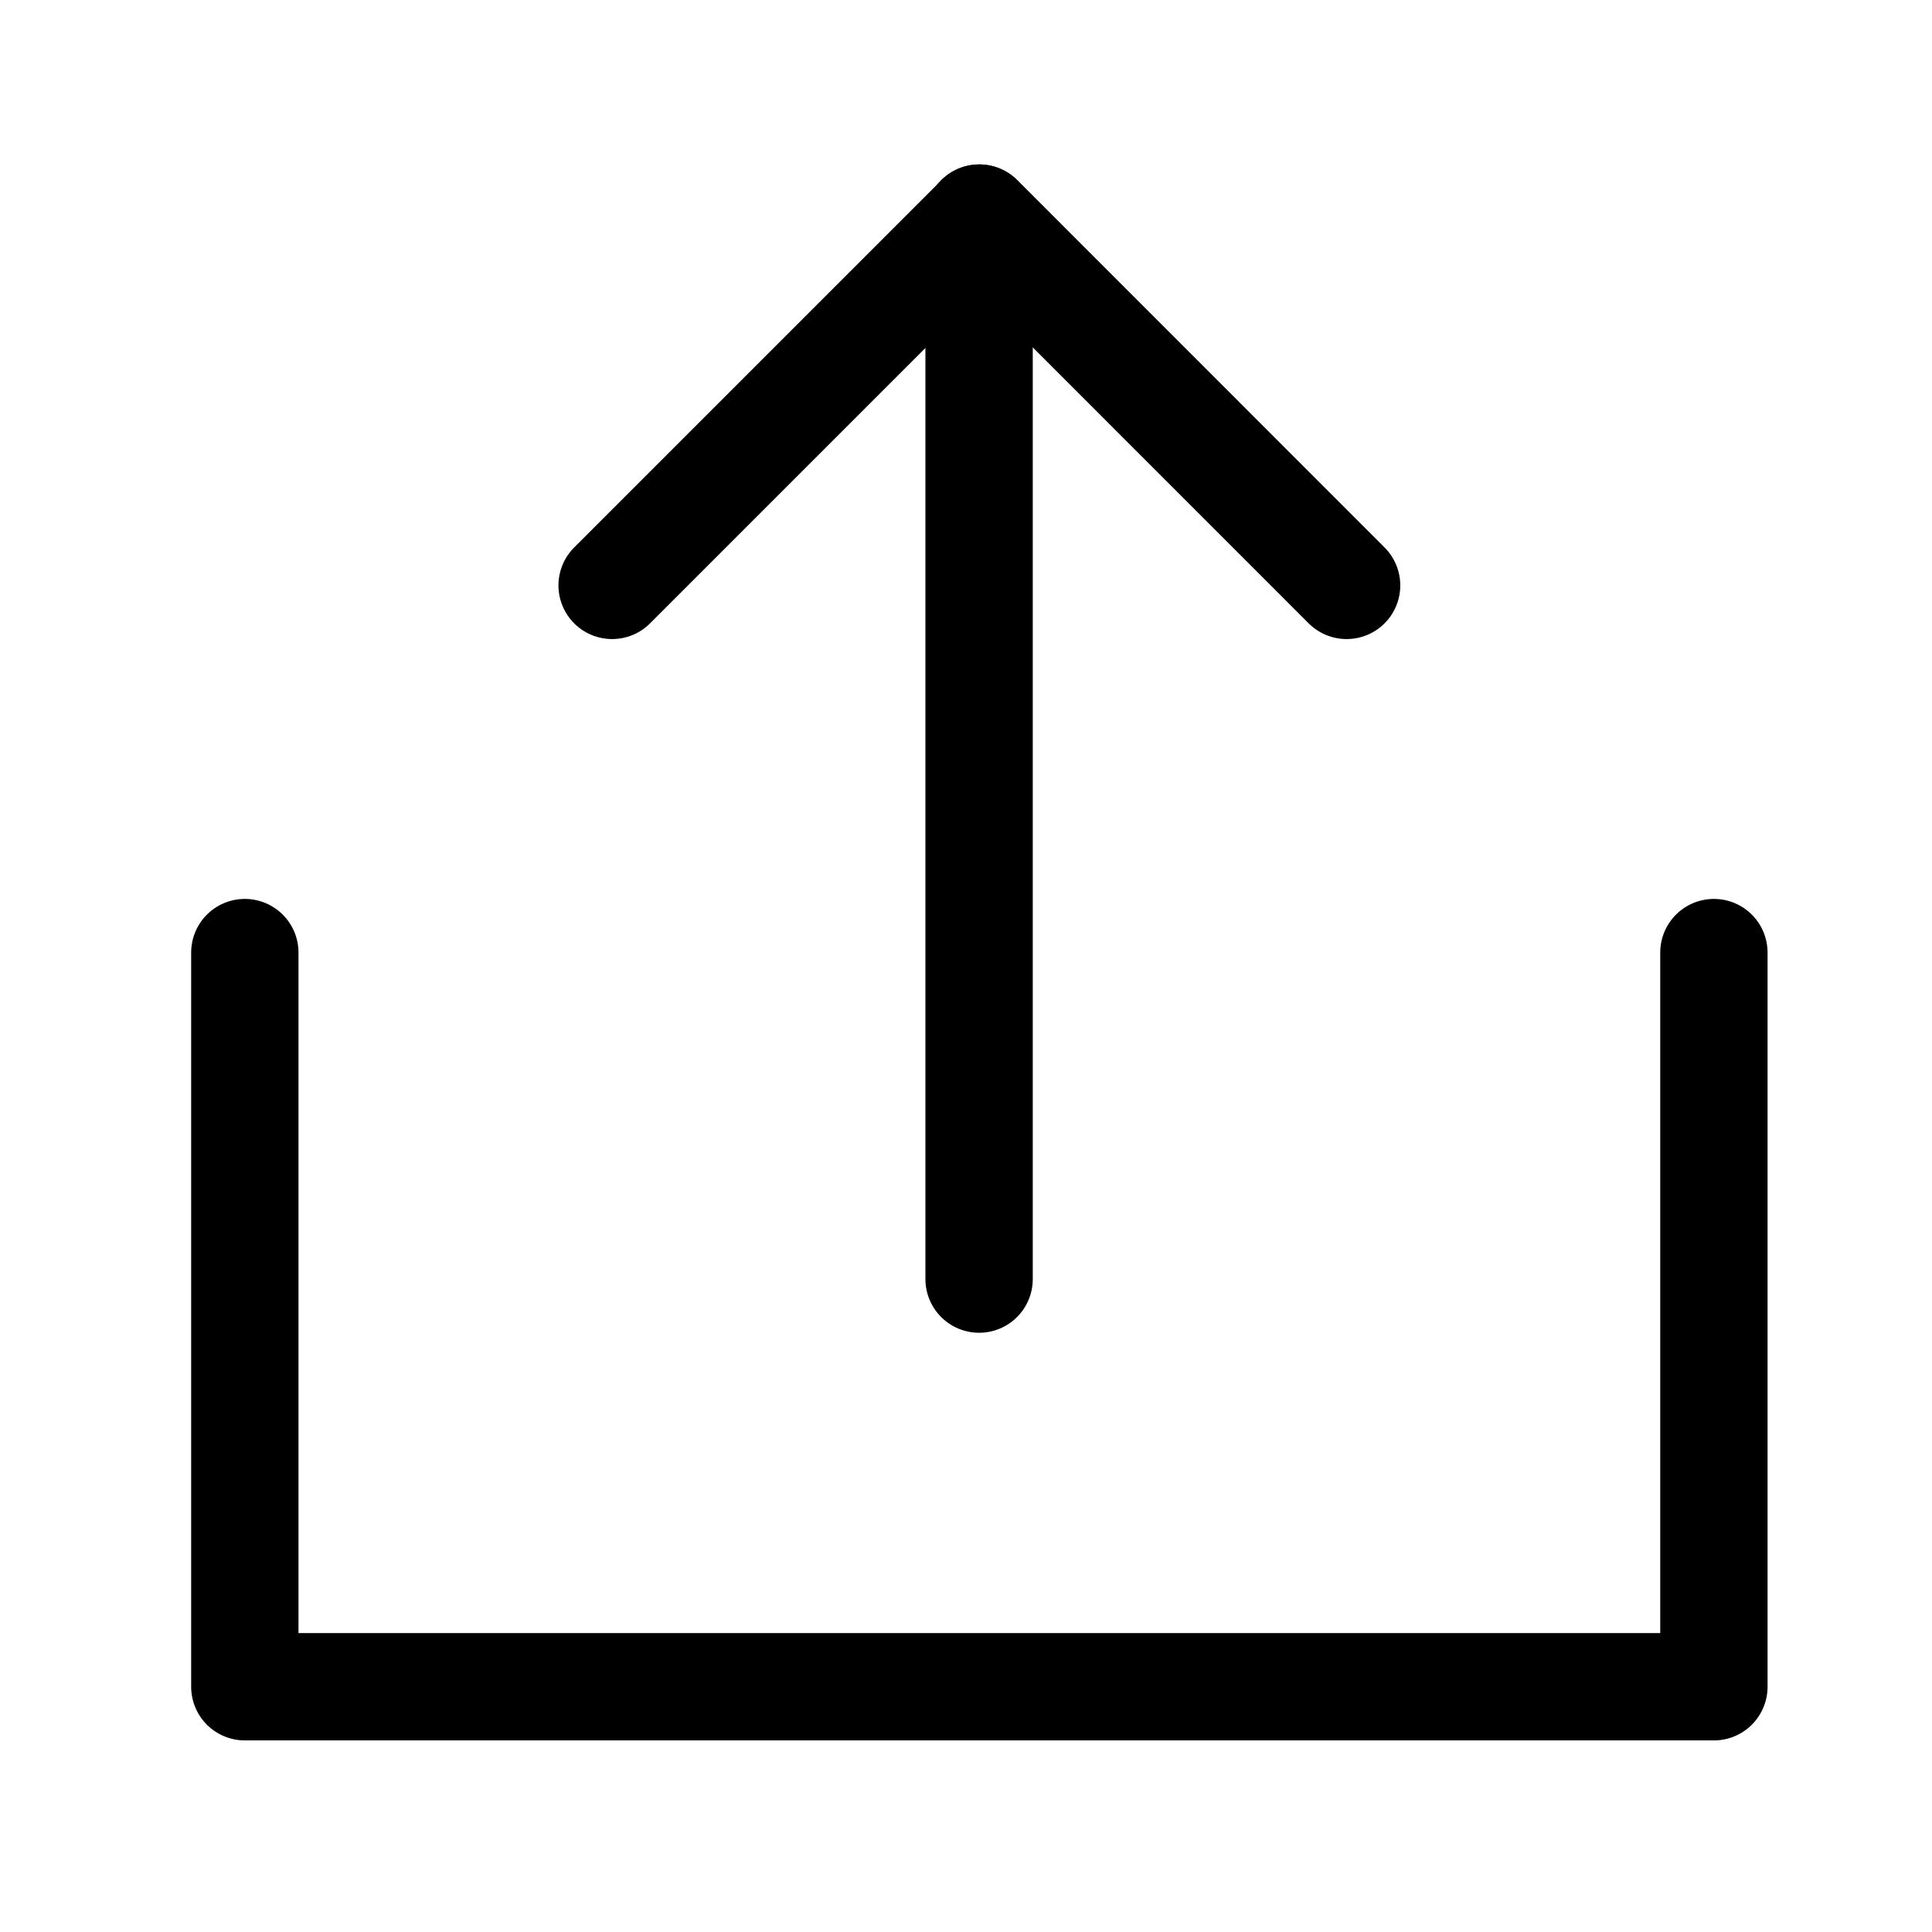 <svg   viewBox="0 0 18 18">
  <g transform="translate(0 -0.249)">
    <g transform="translate(2.281 2.281)">
      <path fill="none" stroke="currentColor" stroke-linecap="round" stroke-linejoin="round" d="M6,24v6.84H19.687V24" transform="translate(-6 -17.157)" />
      <path fill="none" stroke="currentColor" stroke-linecap="round" stroke-linejoin="round" d="M21.843,9.422,18.422,6,15,9.422" transform="translate(-11.578 -6)" />
      <path fill="none" stroke="currentColor" stroke-linecap="round" stroke-linejoin="round" d="M23.992,15.885V6" transform="translate(-17.151 -6)" />
    </g>
  </g>
</svg>